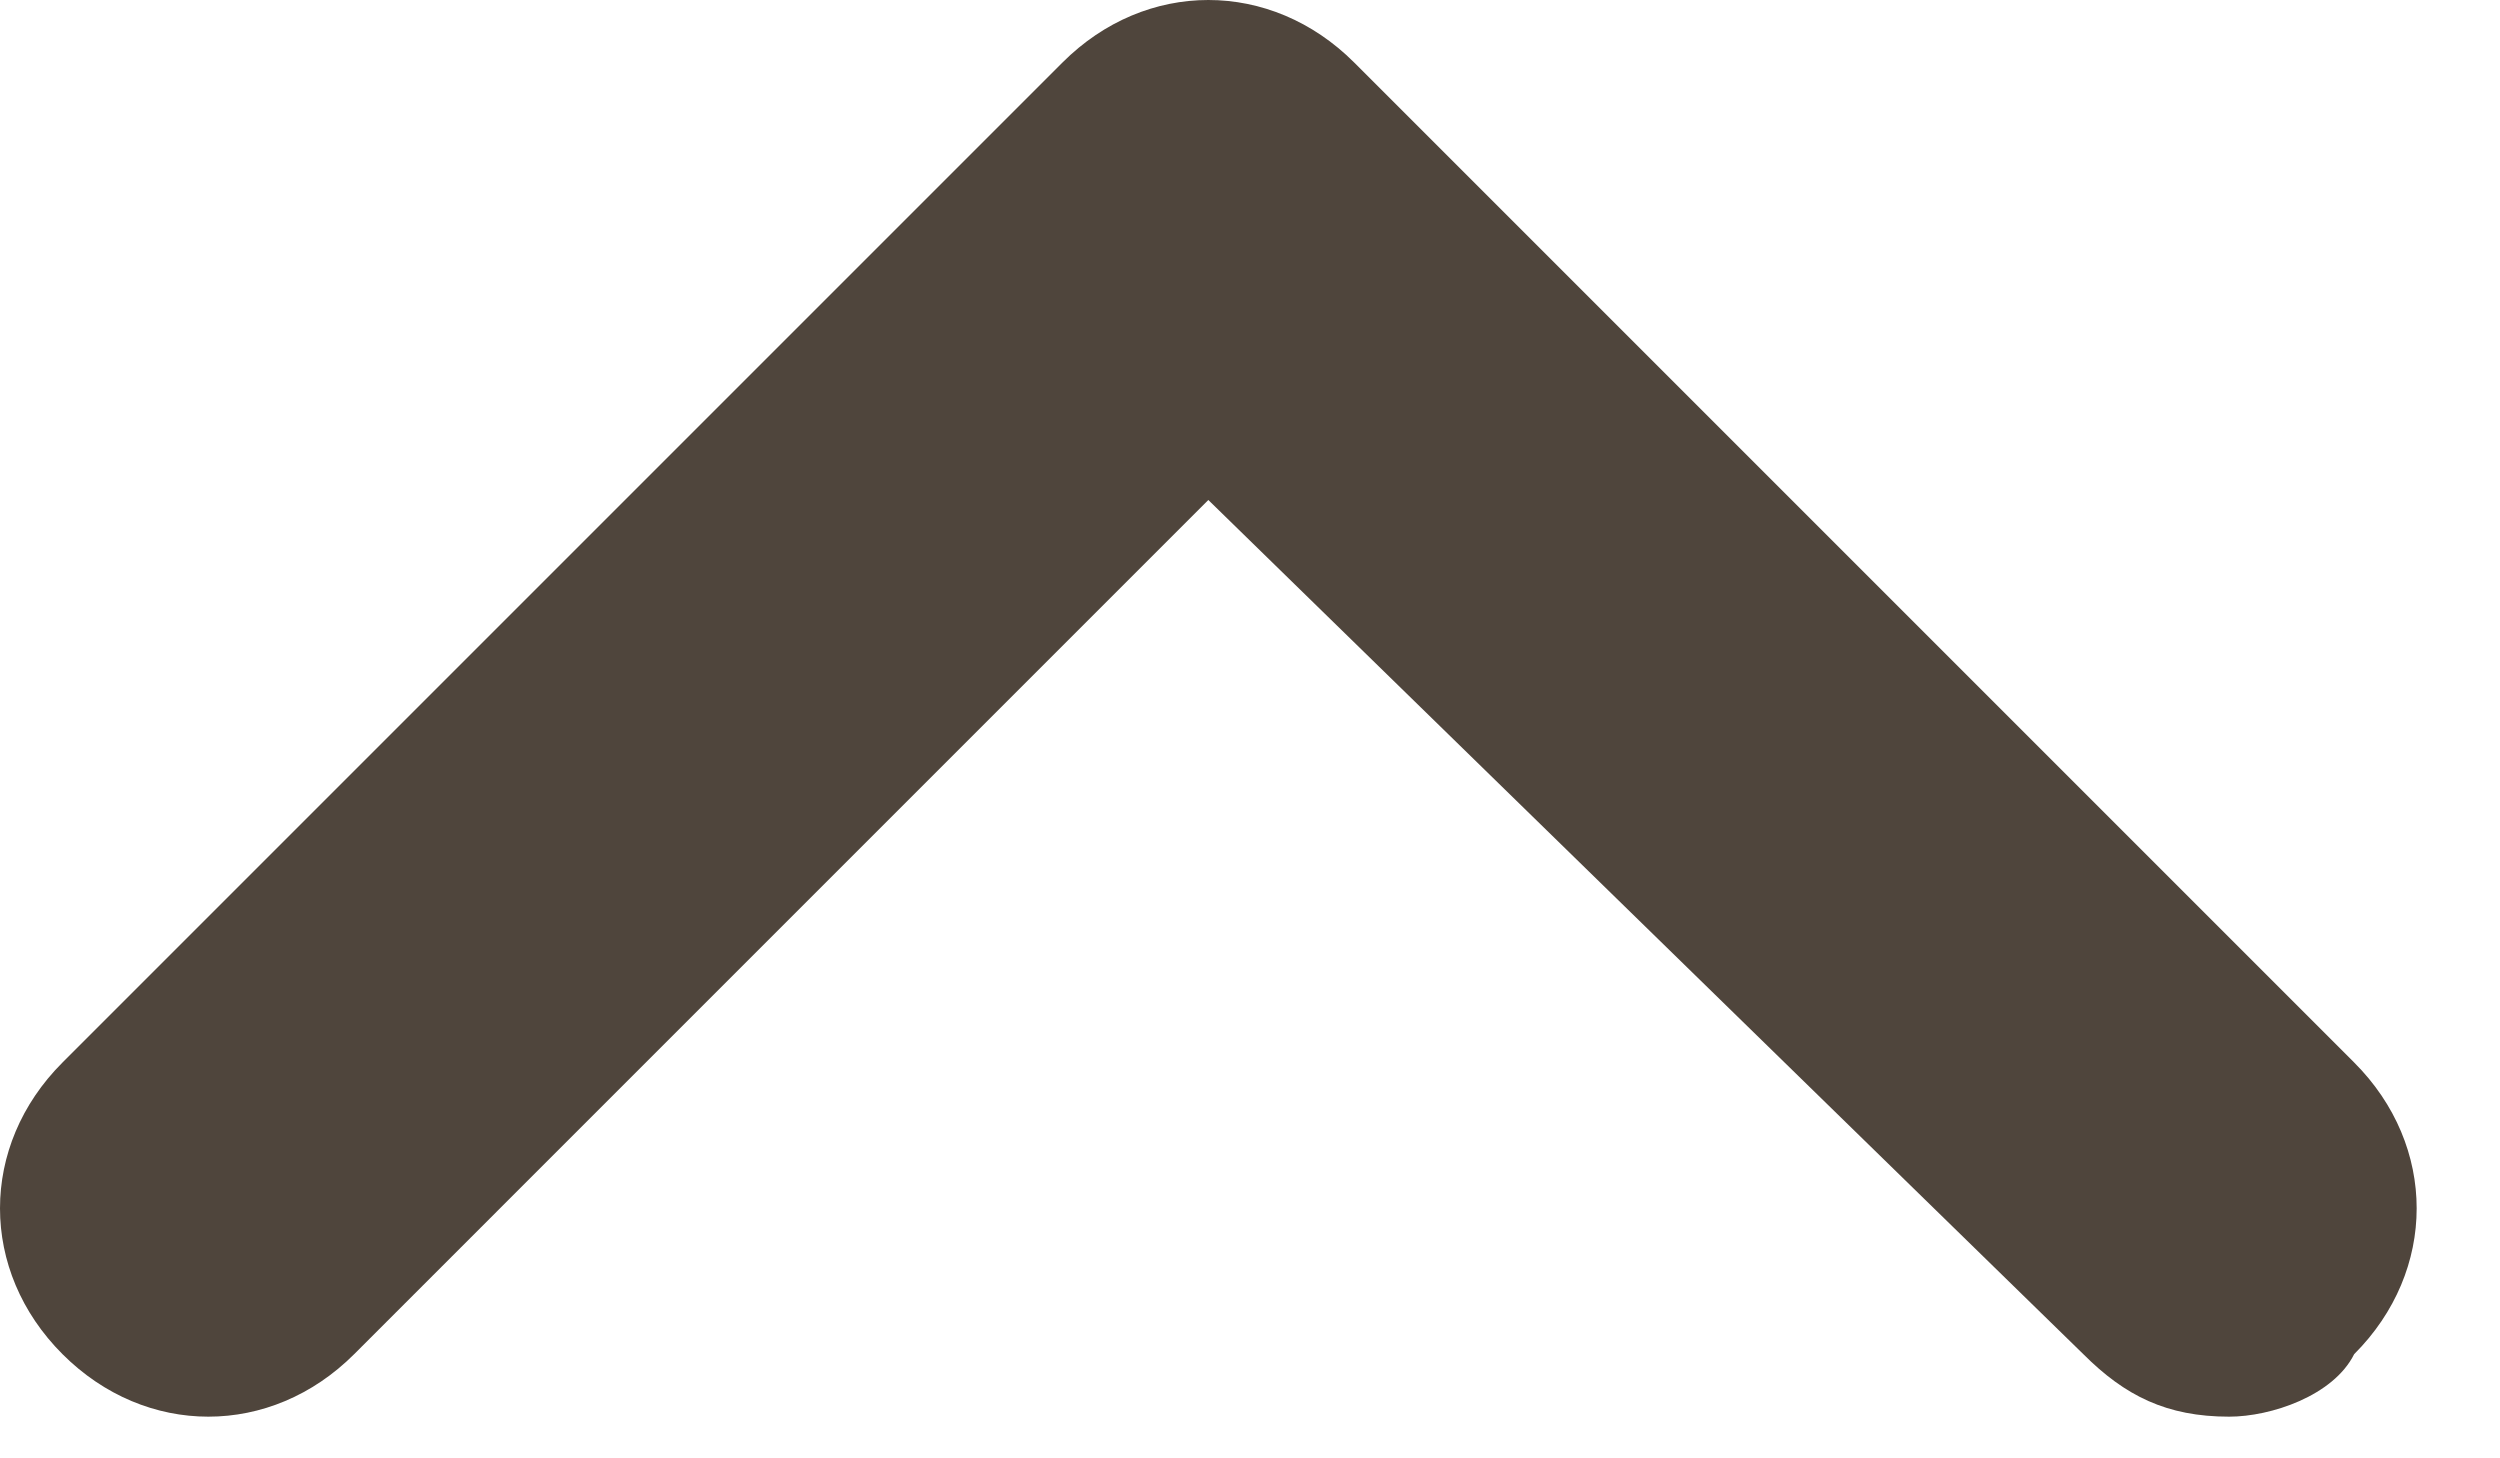 <svg width="12" height="7" viewBox="0 0 12 7" fill="none" xmlns="http://www.w3.org/2000/svg">
<g clip-path="url(#clip0)">
<path d="M10.7 6.8C10.4 6.8 10.2 6.7 10 6.5L5.8 2.4L1.7 6.5C1.3 6.9 0.7 6.9 0.3 6.5C-0.1 6.1 -0.1 5.5 0.3 5.1L5.1 0.3C5.5 -0.1 6.1 -0.1 6.5 0.3L11.3 5.1C11.7 5.5 11.7 6.1 11.3 6.5C11.2 6.7 10.9 6.8 10.7 6.8Z" fill="#4F453C"/>
</g>
<defs>
<clipPath id="clip0">
<rect width="11.7" height="6.8" fill="white"/>
</clipPath>
</defs>
</svg>
